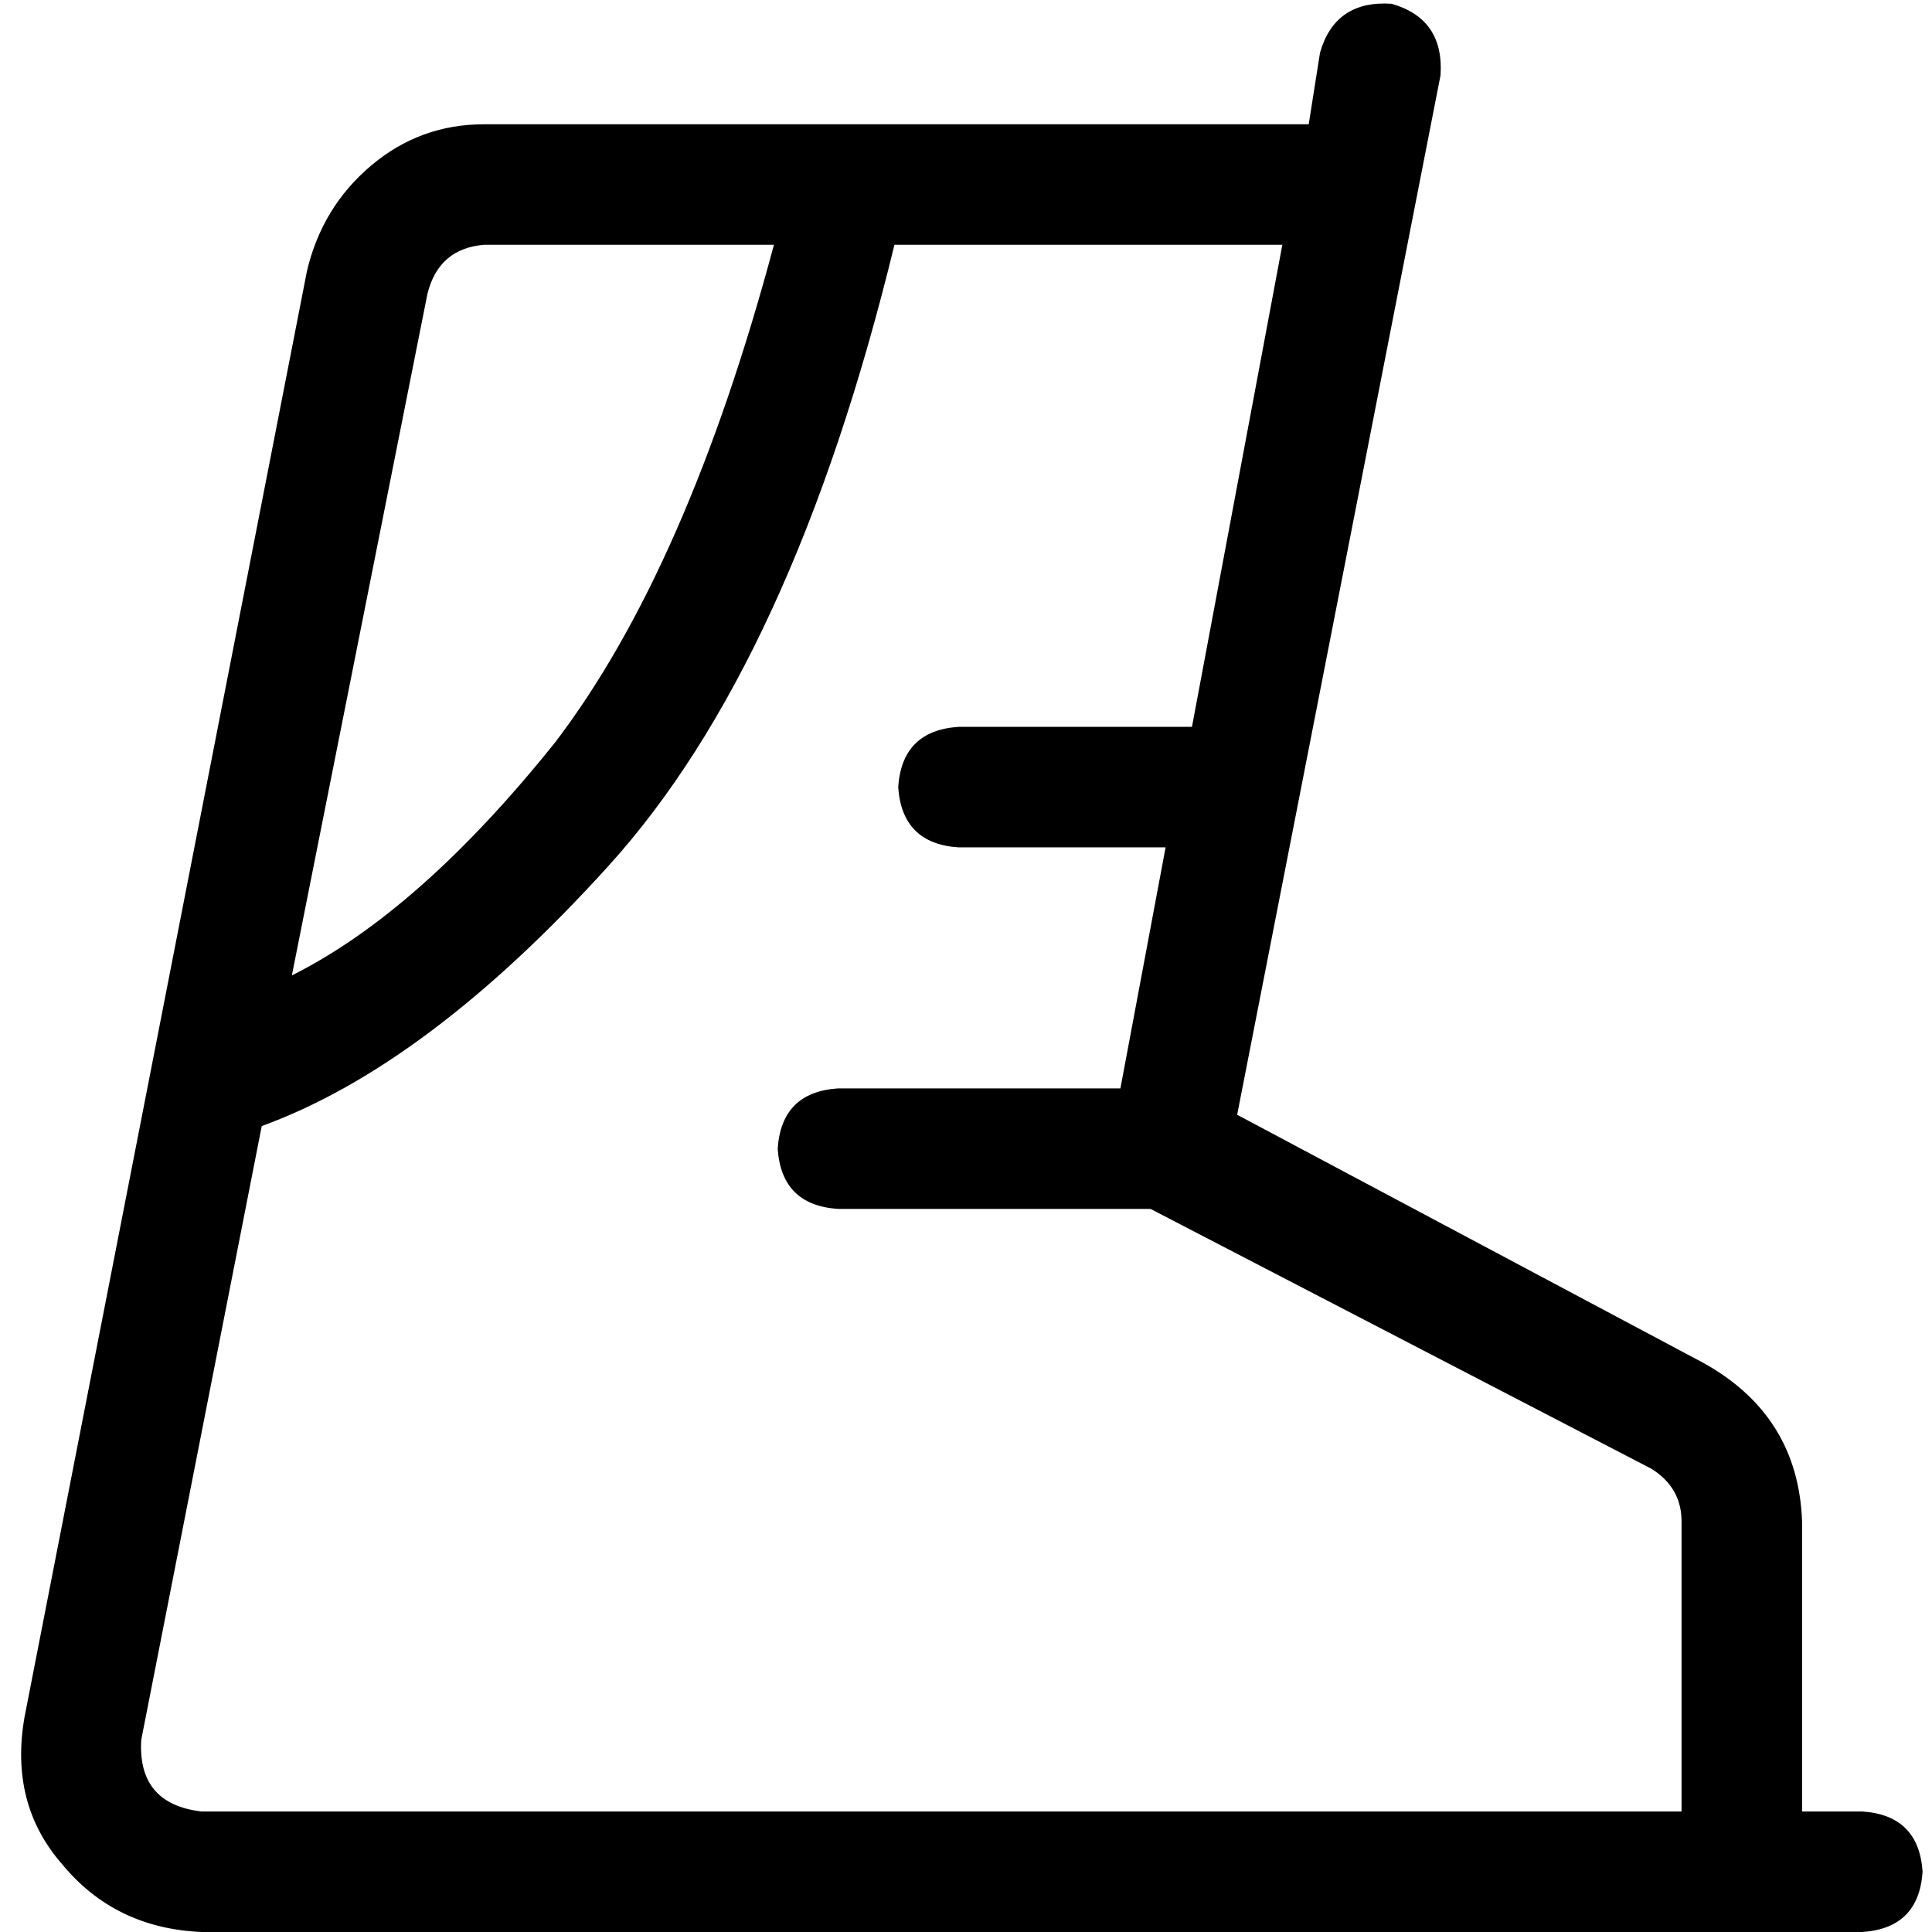 <svg xmlns="http://www.w3.org/2000/svg" viewBox="0 0 512 512">
  <path d="M 381.754 19.961 Q 382.752 4.99 368.78 0.998 Q 353.809 0 349.817 13.973 L 346.823 32.936 L 128.25 32.936 Q 111.283 32.936 98.308 43.914 Q 85.333 54.893 81.341 71.86 L 6.487 455.111 Q 2.495 478.066 16.468 494.035 Q 30.441 511.002 53.396 512 L 461.598 512 L 493.536 512 Q 508.507 511.002 509.505 496.031 Q 508.507 481.06 493.536 480.062 L 477.567 480.062 L 477.567 403.212 Q 476.569 375.267 451.618 361.294 L 327.86 295.423 L 381.754 19.961 L 381.754 19.961 Z M 237.037 64.873 L 339.836 64.873 L 315.883 192.624 L 254.004 192.624 Q 239.033 193.622 238.035 208.593 Q 239.033 223.563 254.004 224.561 L 308.897 224.561 L 296.92 288.437 L 222.066 288.437 Q 207.096 289.435 206.097 304.405 Q 207.096 319.376 222.066 320.374 L 301.91 320.374 Q 303.906 320.374 304.904 320.374 L 437.645 389.24 Q 445.63 394.23 445.63 403.212 L 445.63 480.062 L 53.396 480.062 Q 36.429 478.066 37.427 461.099 L 69.365 298.417 Q 113.279 282.448 161.185 229.552 Q 210.09 175.657 237.037 64.873 L 237.037 64.873 Z M 205.099 64.873 Q 182.144 150.706 147.212 196.616 L 147.212 196.616 Q 111.283 241.528 77.349 258.495 L 113.279 77.848 Q 116.273 65.871 128.25 64.873 L 205.099 64.873 L 205.099 64.873 Z" />
</svg>